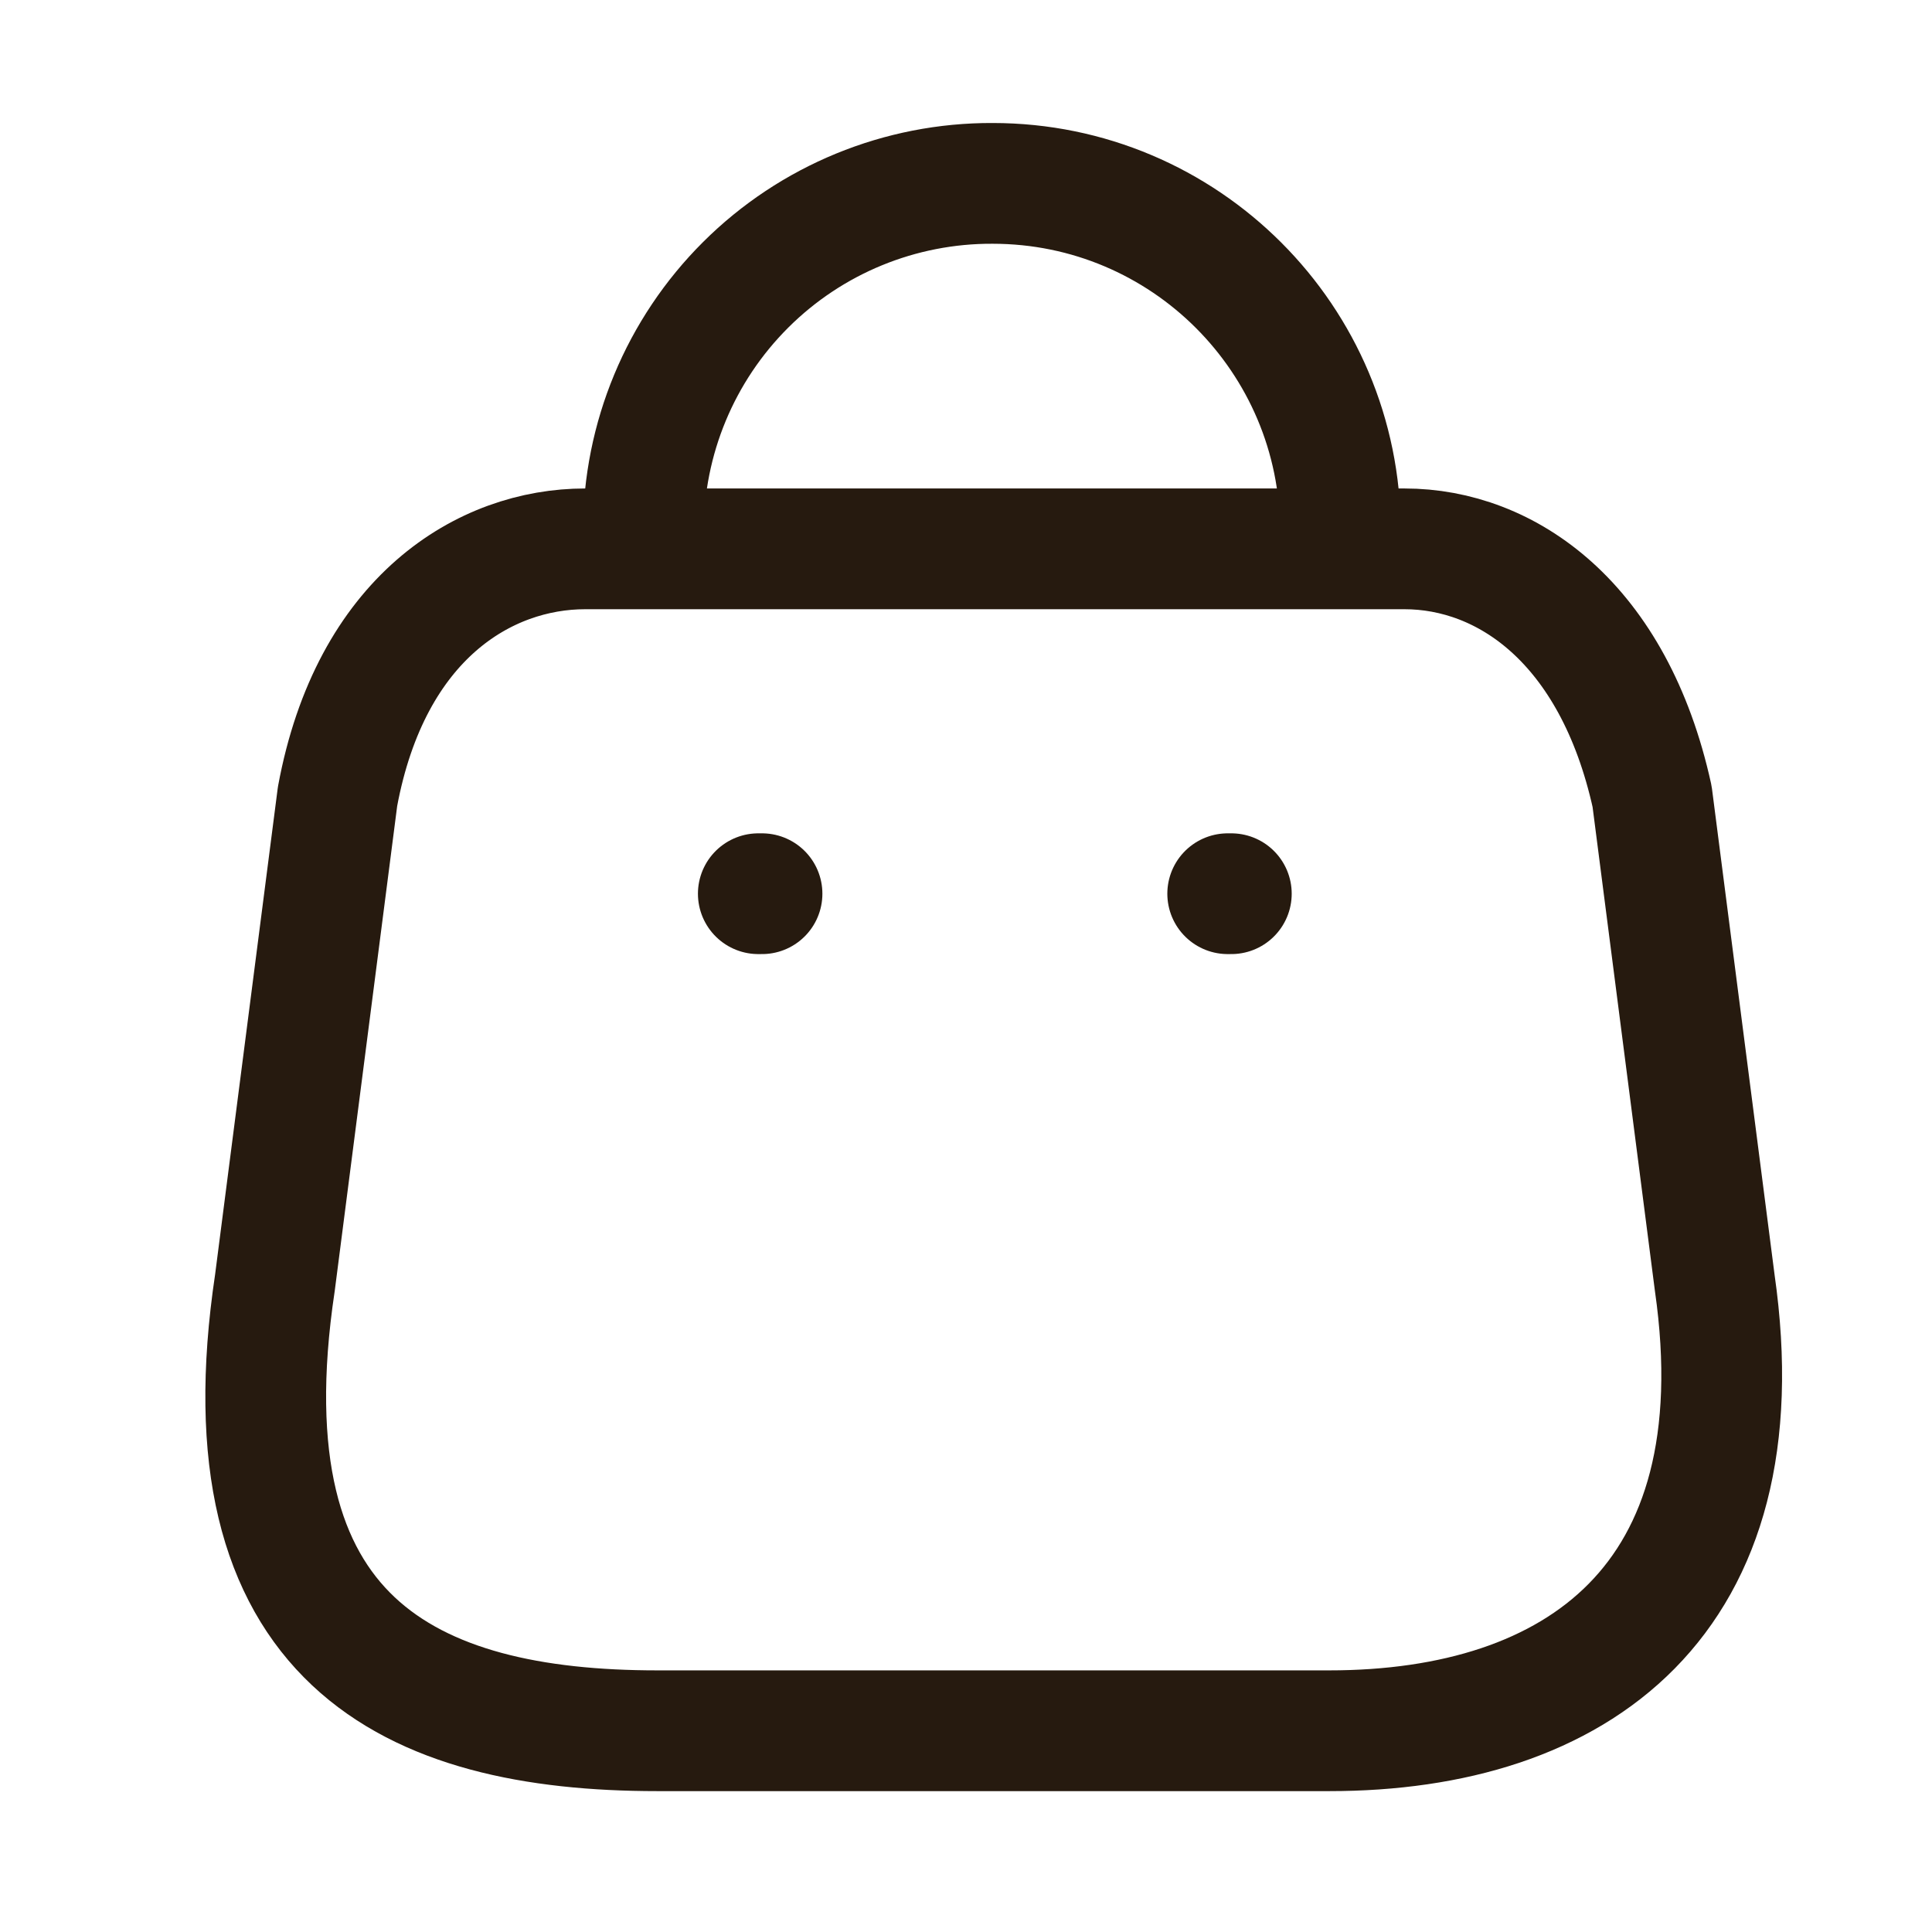 <svg width="24" height="24" viewBox="0 0 24 24" fill="none" xmlns="http://www.w3.org/2000/svg">
<g id="Iconly/Light/Bag">
<g id="Bag">
<path id="Path_33955" fill-rule="evenodd" clip-rule="evenodd" d="M16.514 21.5H8.166C5.1 21.5 2.747 20.392 3.415 15.935L4.193 9.894C4.605 7.669 6.024 6.818 7.269 6.818H17.447C18.71 6.818 20.047 7.733 20.523 9.894L21.301 15.935C21.868 19.889 19.58 21.5 16.514 21.5Z" stroke="#261A0F" stroke-width="1.5" stroke-linecap="round" stroke-linejoin="round"/>
<path id="Path_33956" d="M16.651 6.598C16.651 4.212 14.717 2.278 12.331 2.278V2.278C11.182 2.273 10.078 2.726 9.264 3.537C8.45 4.348 7.992 5.449 7.992 6.598H7.992" stroke="#261A0F" stroke-width="1.5" stroke-linecap="round" stroke-linejoin="round"/>
<path id="Line_192" d="M15.296 11.102H15.251" stroke="#261A0F" stroke-width="1.5" stroke-linecap="round" stroke-linejoin="round"/>
<path id="Line_193" d="M9.466 11.102H9.42" stroke="#261A0F" stroke-width="1.5" stroke-linecap="round" stroke-linejoin="round"/>
</g>
</g>
</svg>
